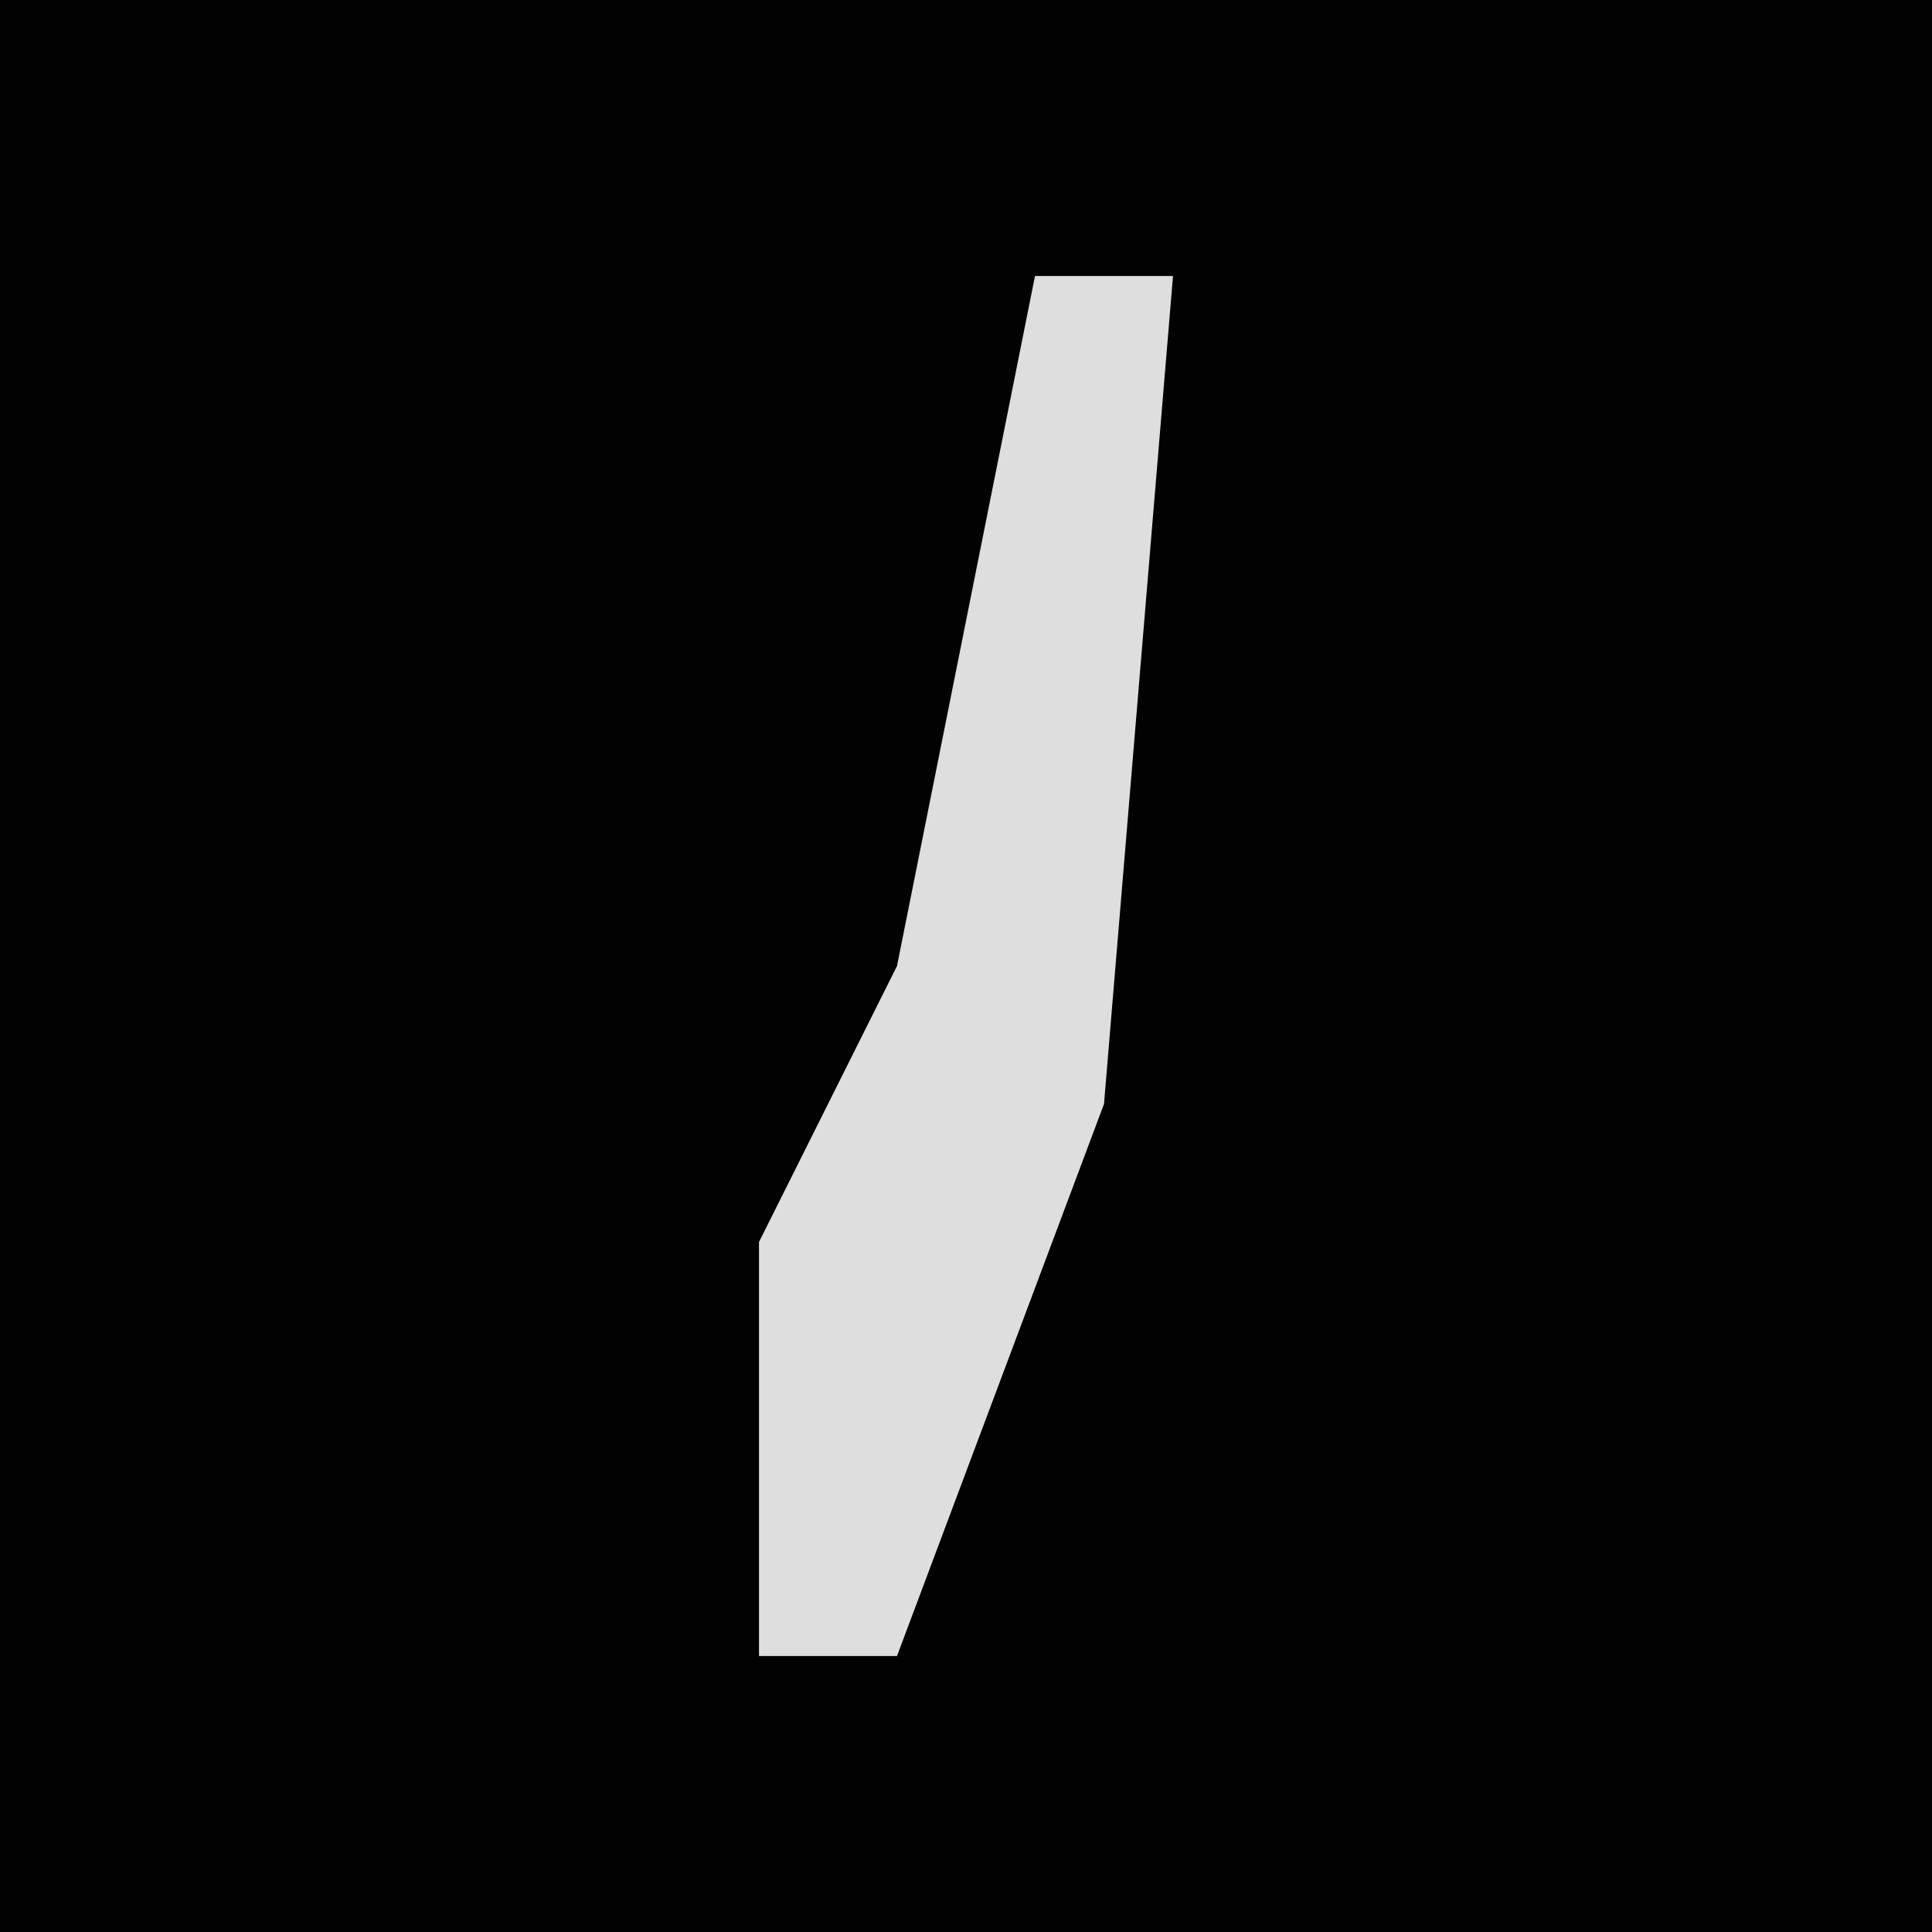 <?xml version="1.0" encoding="UTF-8"?>
<svg version="1.1" xmlns="http://www.w3.org/2000/svg" width="28" height="28">
<path d="M0,0 L28,0 L28,28 L0,28 Z " fill="#020202" transform="translate(0,0)"/>
<path d="M0,0 L2,0 L1,12 L-2,20 L-4,20 L-4,14 L-2,10 Z " fill="#DEDEDE" transform="translate(15,4)"/>
</svg>
